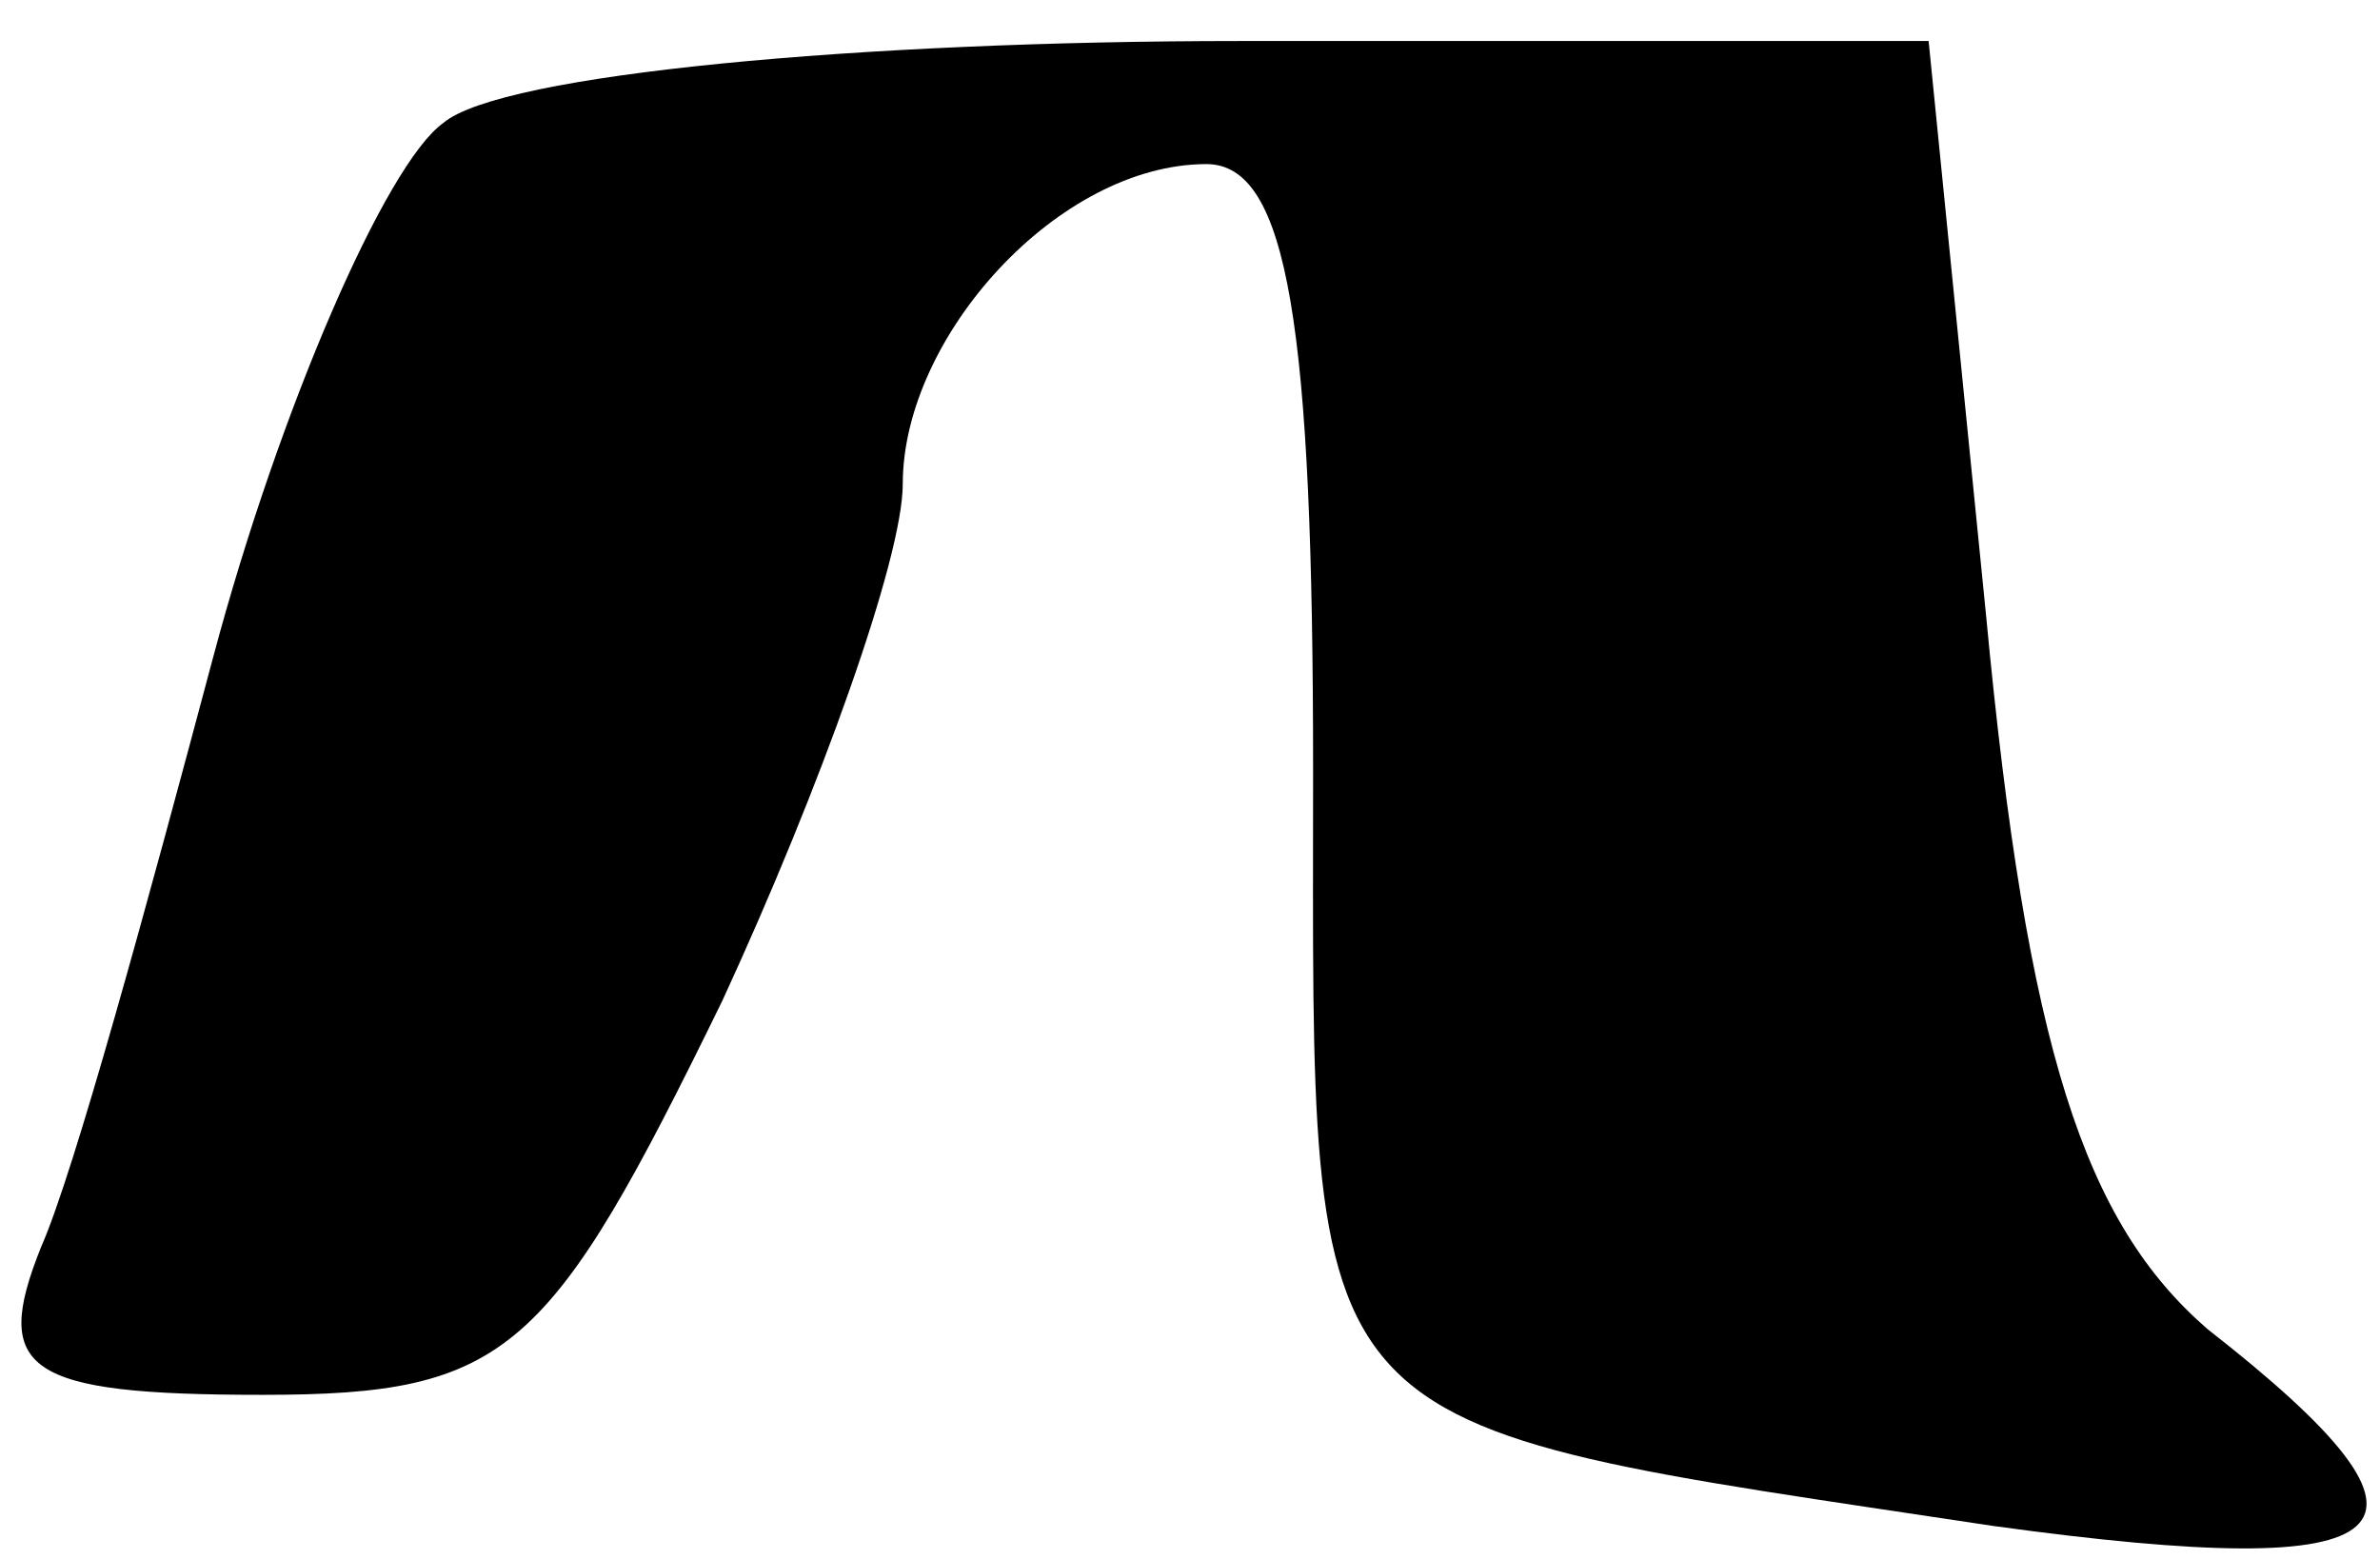 <?xml version="1.0" standalone="no"?>
<!DOCTYPE svg PUBLIC "-//W3C//DTD SVG 20010904//EN"
 "http://www.w3.org/TR/2001/REC-SVG-20010904/DTD/svg10.dtd">
<svg version="1.0" xmlns="http://www.w3.org/2000/svg"
 width="29pt" height="19pt" viewBox="0 0 29 19"
 preserveAspectRatio="xMidYMid meet">
<g transform="translate(0,19) scale(0.1,-0.1)"
fill="#000000" stroke="none">
<path fill="#000000" stroke="none" d="M54 175 c-7 -5 -20 -35 -28 -65 -8 -30
-17 -63 -21 -72 -6 -15 -2 -18 27 -18 30 0 35 5 56 48 12 26 22 54 22 63 0 18
19 39 37 39 10 0 13 -20 13 -74 0 -83 -3 -79 83 -92 51 -7 58 -1 26 24 -15 13
-22 34 -27 87 l-7 70 -84 0 c-46 0 -90 -4 -97 -10z"/>
</g>
</svg>
